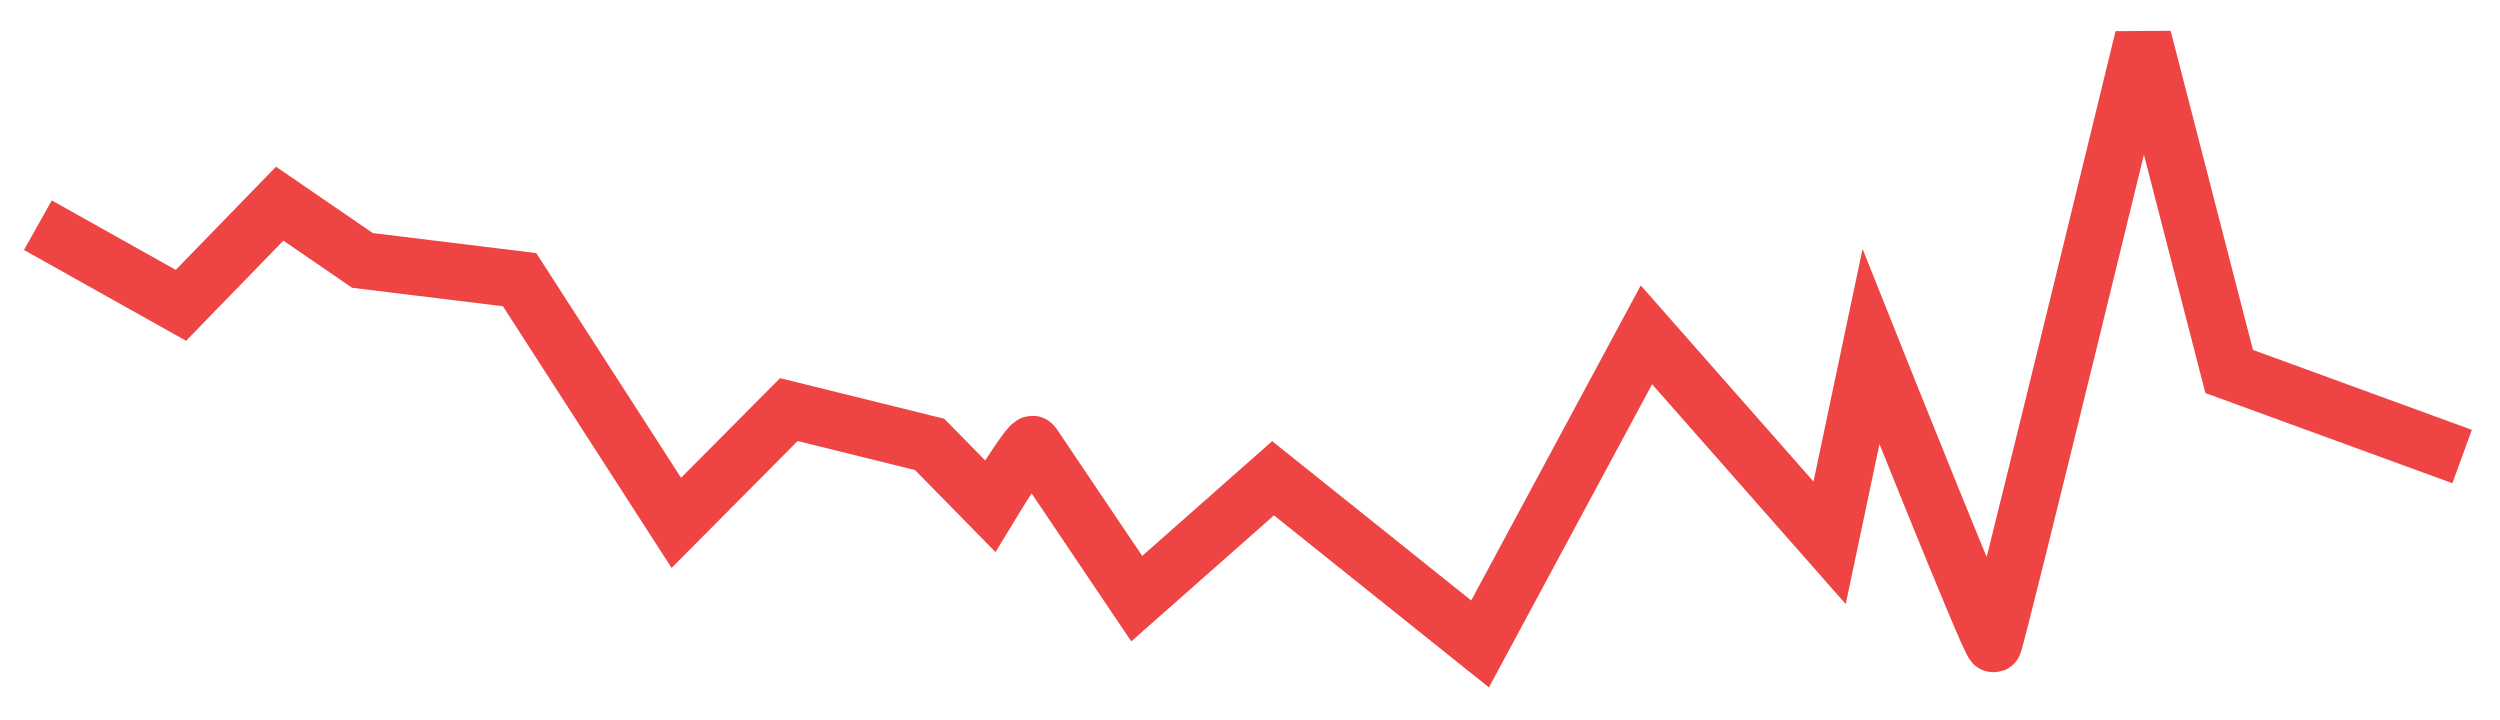 <svg width="66" height="19" viewBox="0 0 66 19" fill="none" xmlns="http://www.w3.org/2000/svg">
<path d="M1 5.945L4.776 8.061L7.384 5.377L9.569 6.875L13.717 7.383L17.855 13.803L20.826 10.813L24.542 11.732L26.141 13.361C26.141 13.361 27.193 11.626 27.267 11.732C27.341 11.838 30.01 15.804 30.01 15.804L33.609 12.626L39.074 17L43.466 8.84L48.302 14.33L49.394 9.152C49.394 9.152 52.536 17.031 52.631 17C52.693 16.98 56.579 1 56.579 1L58.85 9.807L65 12.052" stroke="#EF4444" stroke-width="1.5"/>
</svg>
